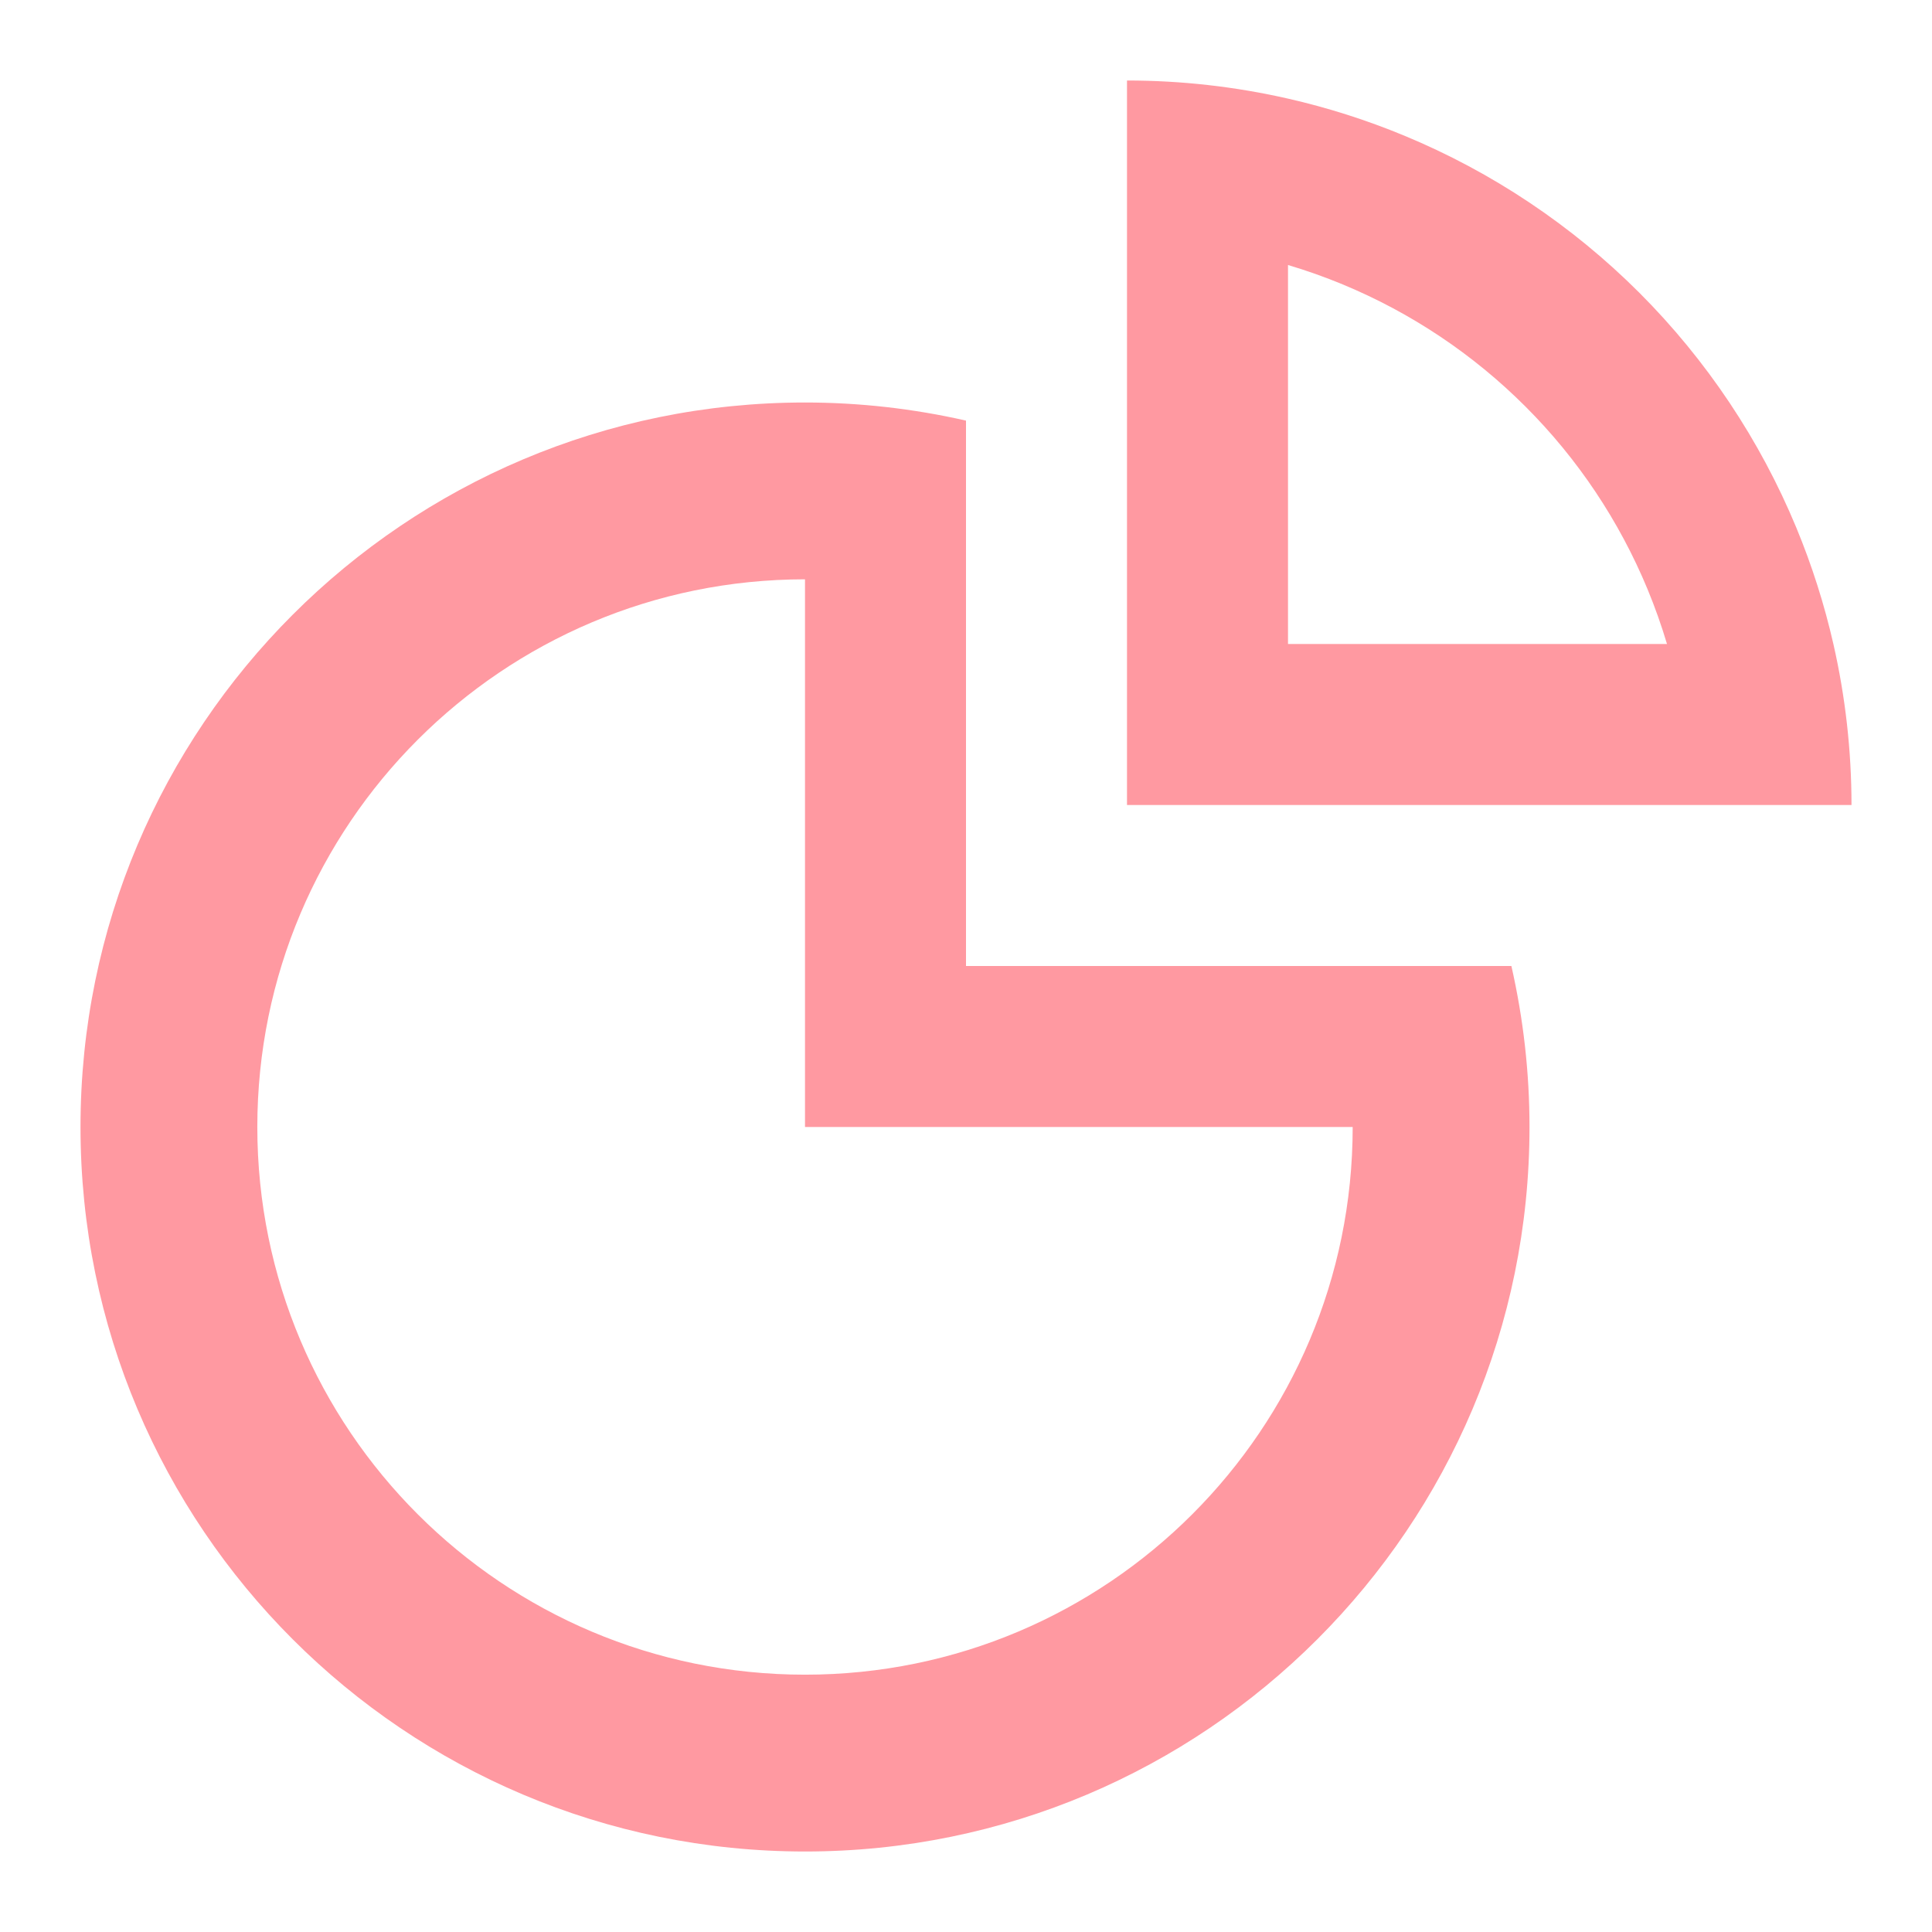 <svg width="48" height="48" viewBox="0 0 48 48" fill="none" xmlns="http://www.w3.org/2000/svg">
<path fill-rule="evenodd" clip-rule="evenodd" d="M45.55 16C45.848 17.309 46 18.651 46 20H28V2C29.349 2 30.691 2.152 32 2.45C32.985 2.674 33.951 2.982 34.888 3.37C37.072 4.275 39.056 5.601 40.728 7.272C42.399 8.944 43.725 10.928 44.63 13.112C45.018 14.049 45.325 15.015 45.55 16ZM41.416 16C41.279 15.54 41.118 15.087 40.934 14.642C40.231 12.944 39.2 11.4 37.9 10.101C36.599 8.8 35.056 7.769 33.358 7.066C32.913 6.881 32.46 6.721 32 6.584V16H41.416Z" fill="#FF99A1"/>
<path fill-rule="evenodd" clip-rule="evenodd" d="M2 28C2 18.059 10.059 10 20 10C21.349 10 22.691 10.152 24 10.45V24H37.55C37.848 25.309 38 26.651 38 28C38 37.941 29.941 46 20 46C10.059 46 2 37.941 2 28ZM33.607 28H20V14.393C12.485 14.393 6.393 20.485 6.393 28C6.393 35.515 12.485 41.607 20 41.607C27.515 41.607 33.607 35.515 33.607 28Z" fill="#FF99A1"/>
</svg>